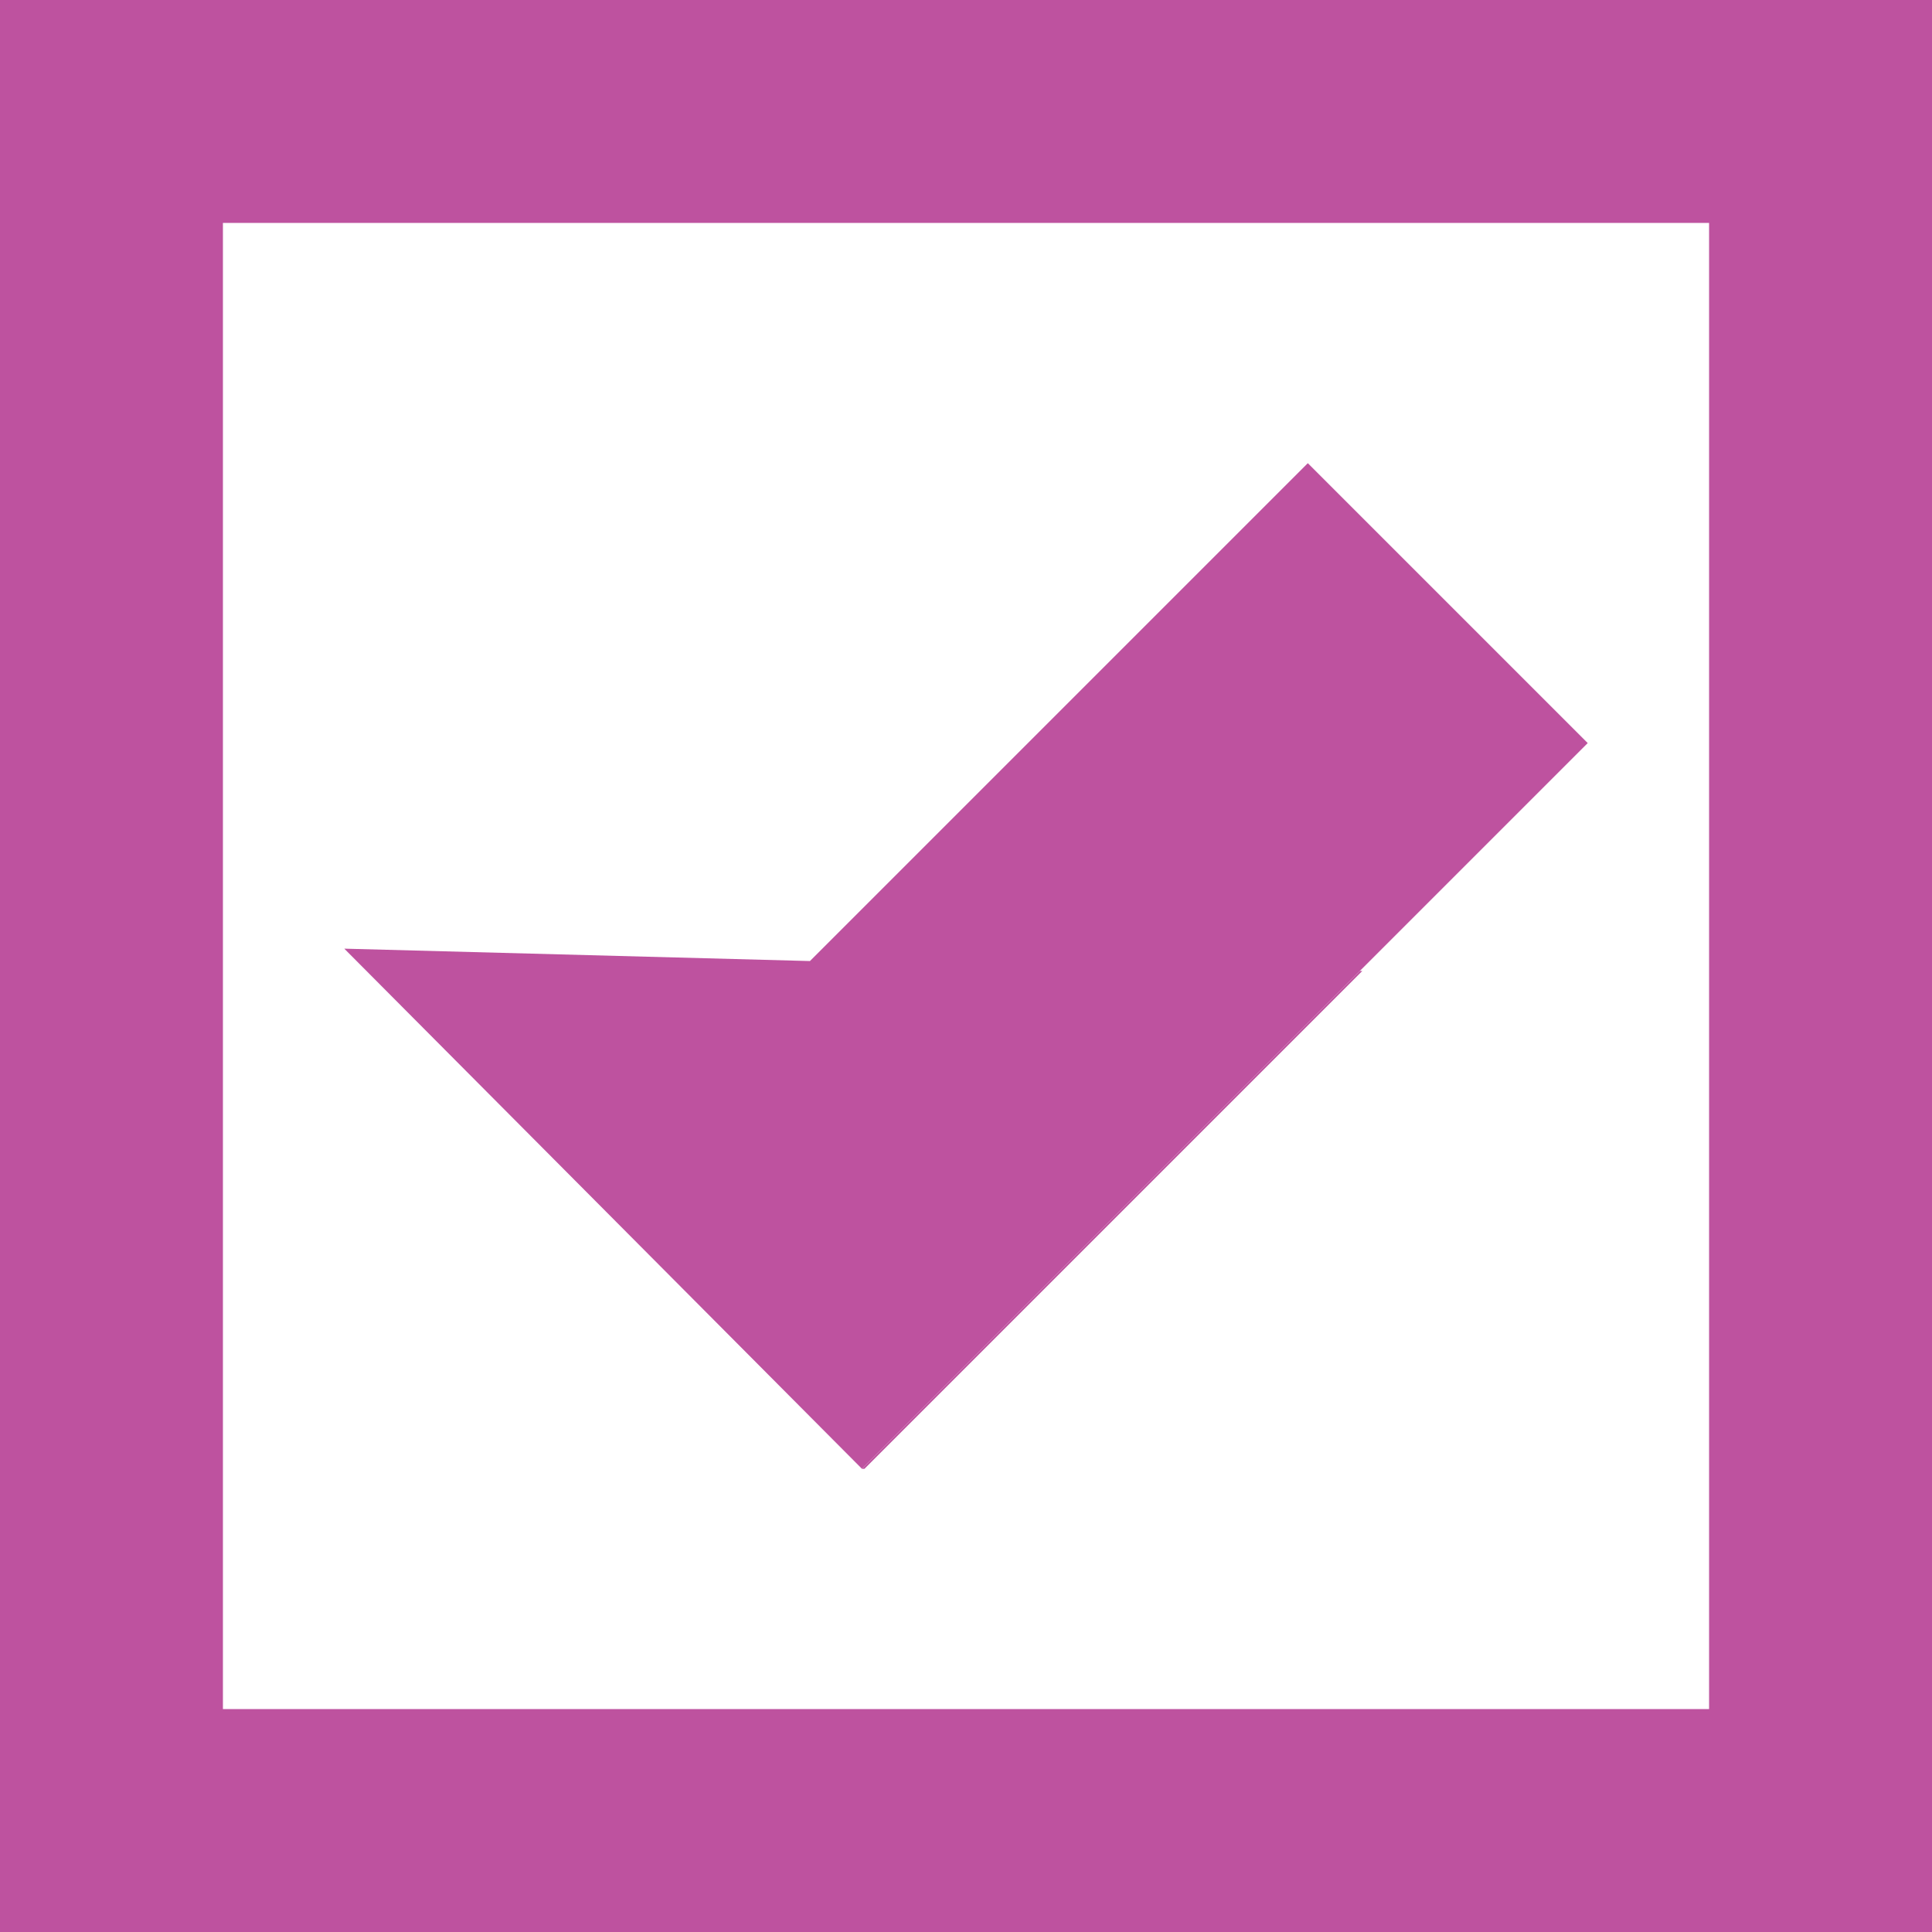 <svg id="Layer_1" xmlns="http://www.w3.org/2000/svg" xmlns:xlink="http://www.w3.org/1999/xlink" viewBox="0 0 78 78"><style>.st0{clip-path:url(#SVGID_2_);fill:none;stroke:#be529f;stroke-width:9;stroke-miterlimit:10}.st1{fill:#be529f}</style><defs><path id="SVGID_1_" d="M0 0h78v78H0z"/></defs><clipPath id="SVGID_2_"><use xlink:href="#SVGID_1_" overflow="visible"/></clipPath><path class="st0" d="M4.5 4.5h69v69h-69z"/><path class="st1" d="M64.1 30L34.8 59.3l-20.9-21 18.8.5 20.1-20.1z"/><path class="st1" d="M55 39.2L34.9 59.3h-.1l20.1-20.1z"/></svg>